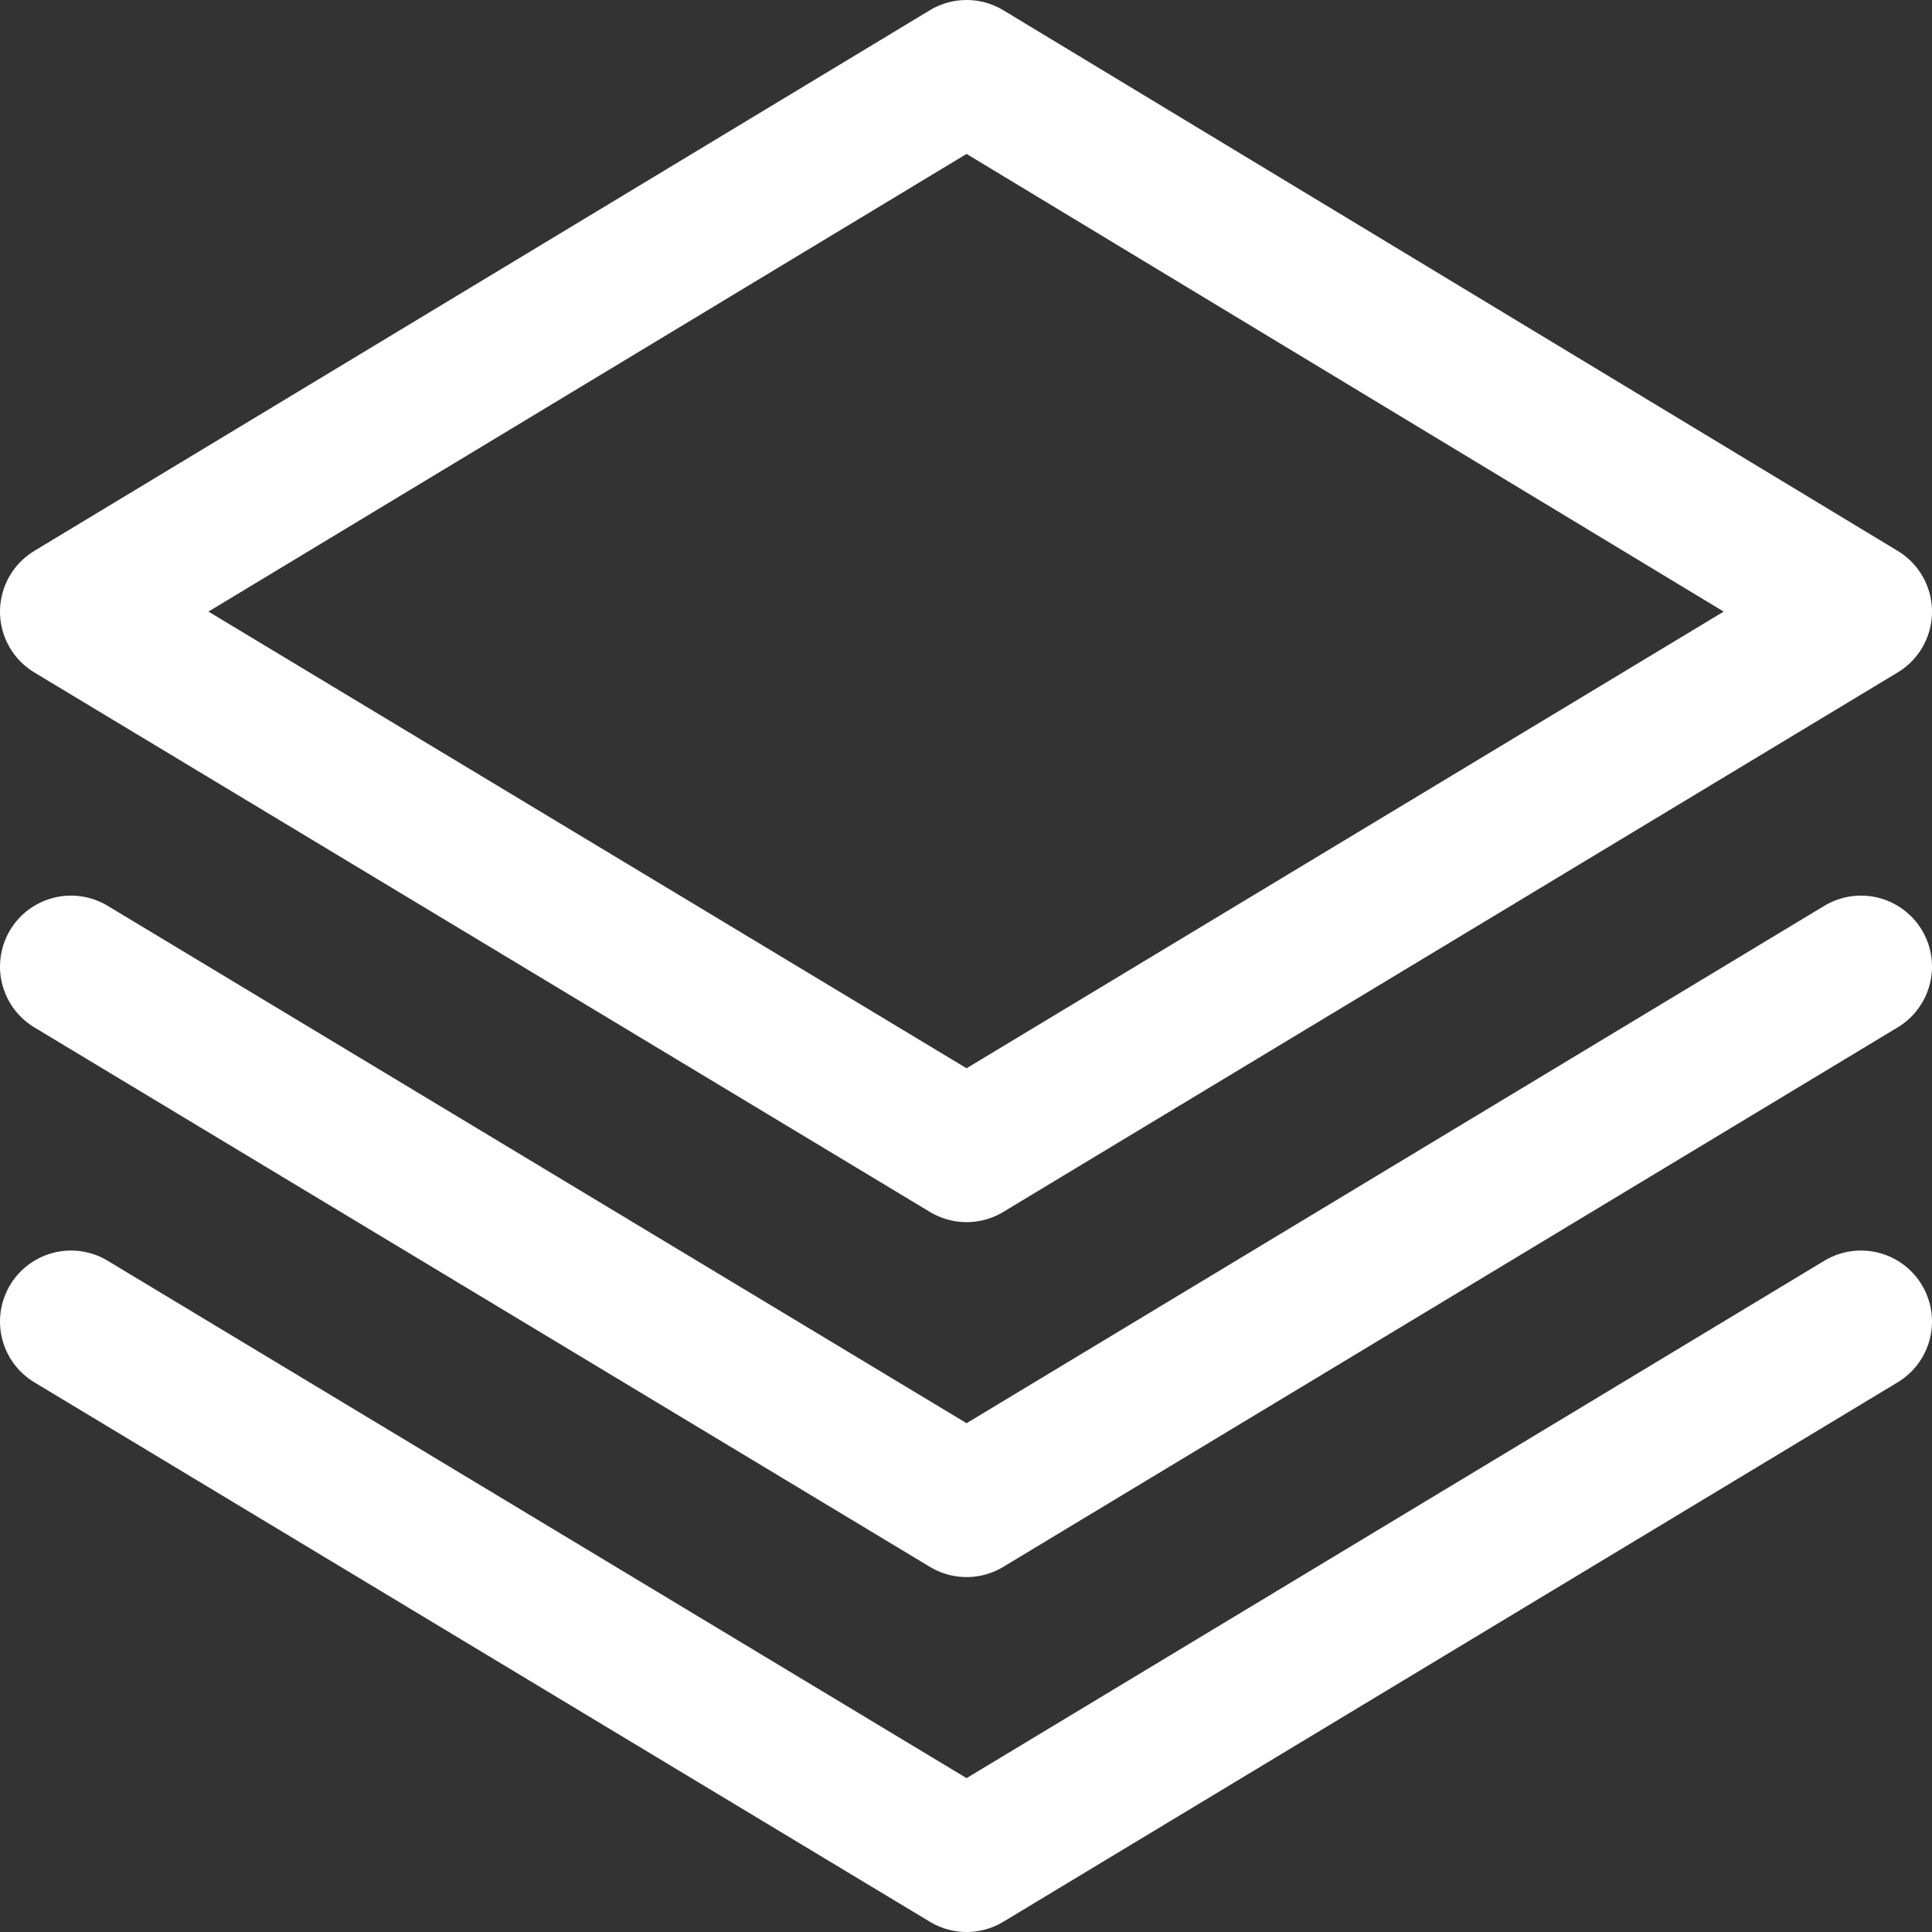 <?xml version="1.0" encoding="UTF-8"?>
<svg id="Layer_2" data-name="Layer 2" xmlns="http://www.w3.org/2000/svg" viewBox="0 0 16.33 16.33">
  <rect x="0" y="0" width="16.33" height="16.33" fill="#333333" stroke="none"/>
  <defs>
    <style>
      .cls-1 {
        fill: none;
        stroke: #fff;
        stroke-linecap: round;
        stroke-linejoin: round;
        stroke-width: 1.2px;
      }
    </style>
  </defs>
  <g id="Layer_1-2" data-name="Layer 1">
    <g>
      <polygon class="cls-1" points="8.17 9.73 .6 5.17 8.17 .6 15.73 5.17 8.17 9.73"/>
      <polyline class="cls-1" points="15.73 8.17 8.17 12.73 .6 8.17"/>
      <polyline class="cls-1" points="15.73 11.17 8.17 15.73 .6 11.17"/>
    </g>
  </g>
</svg>